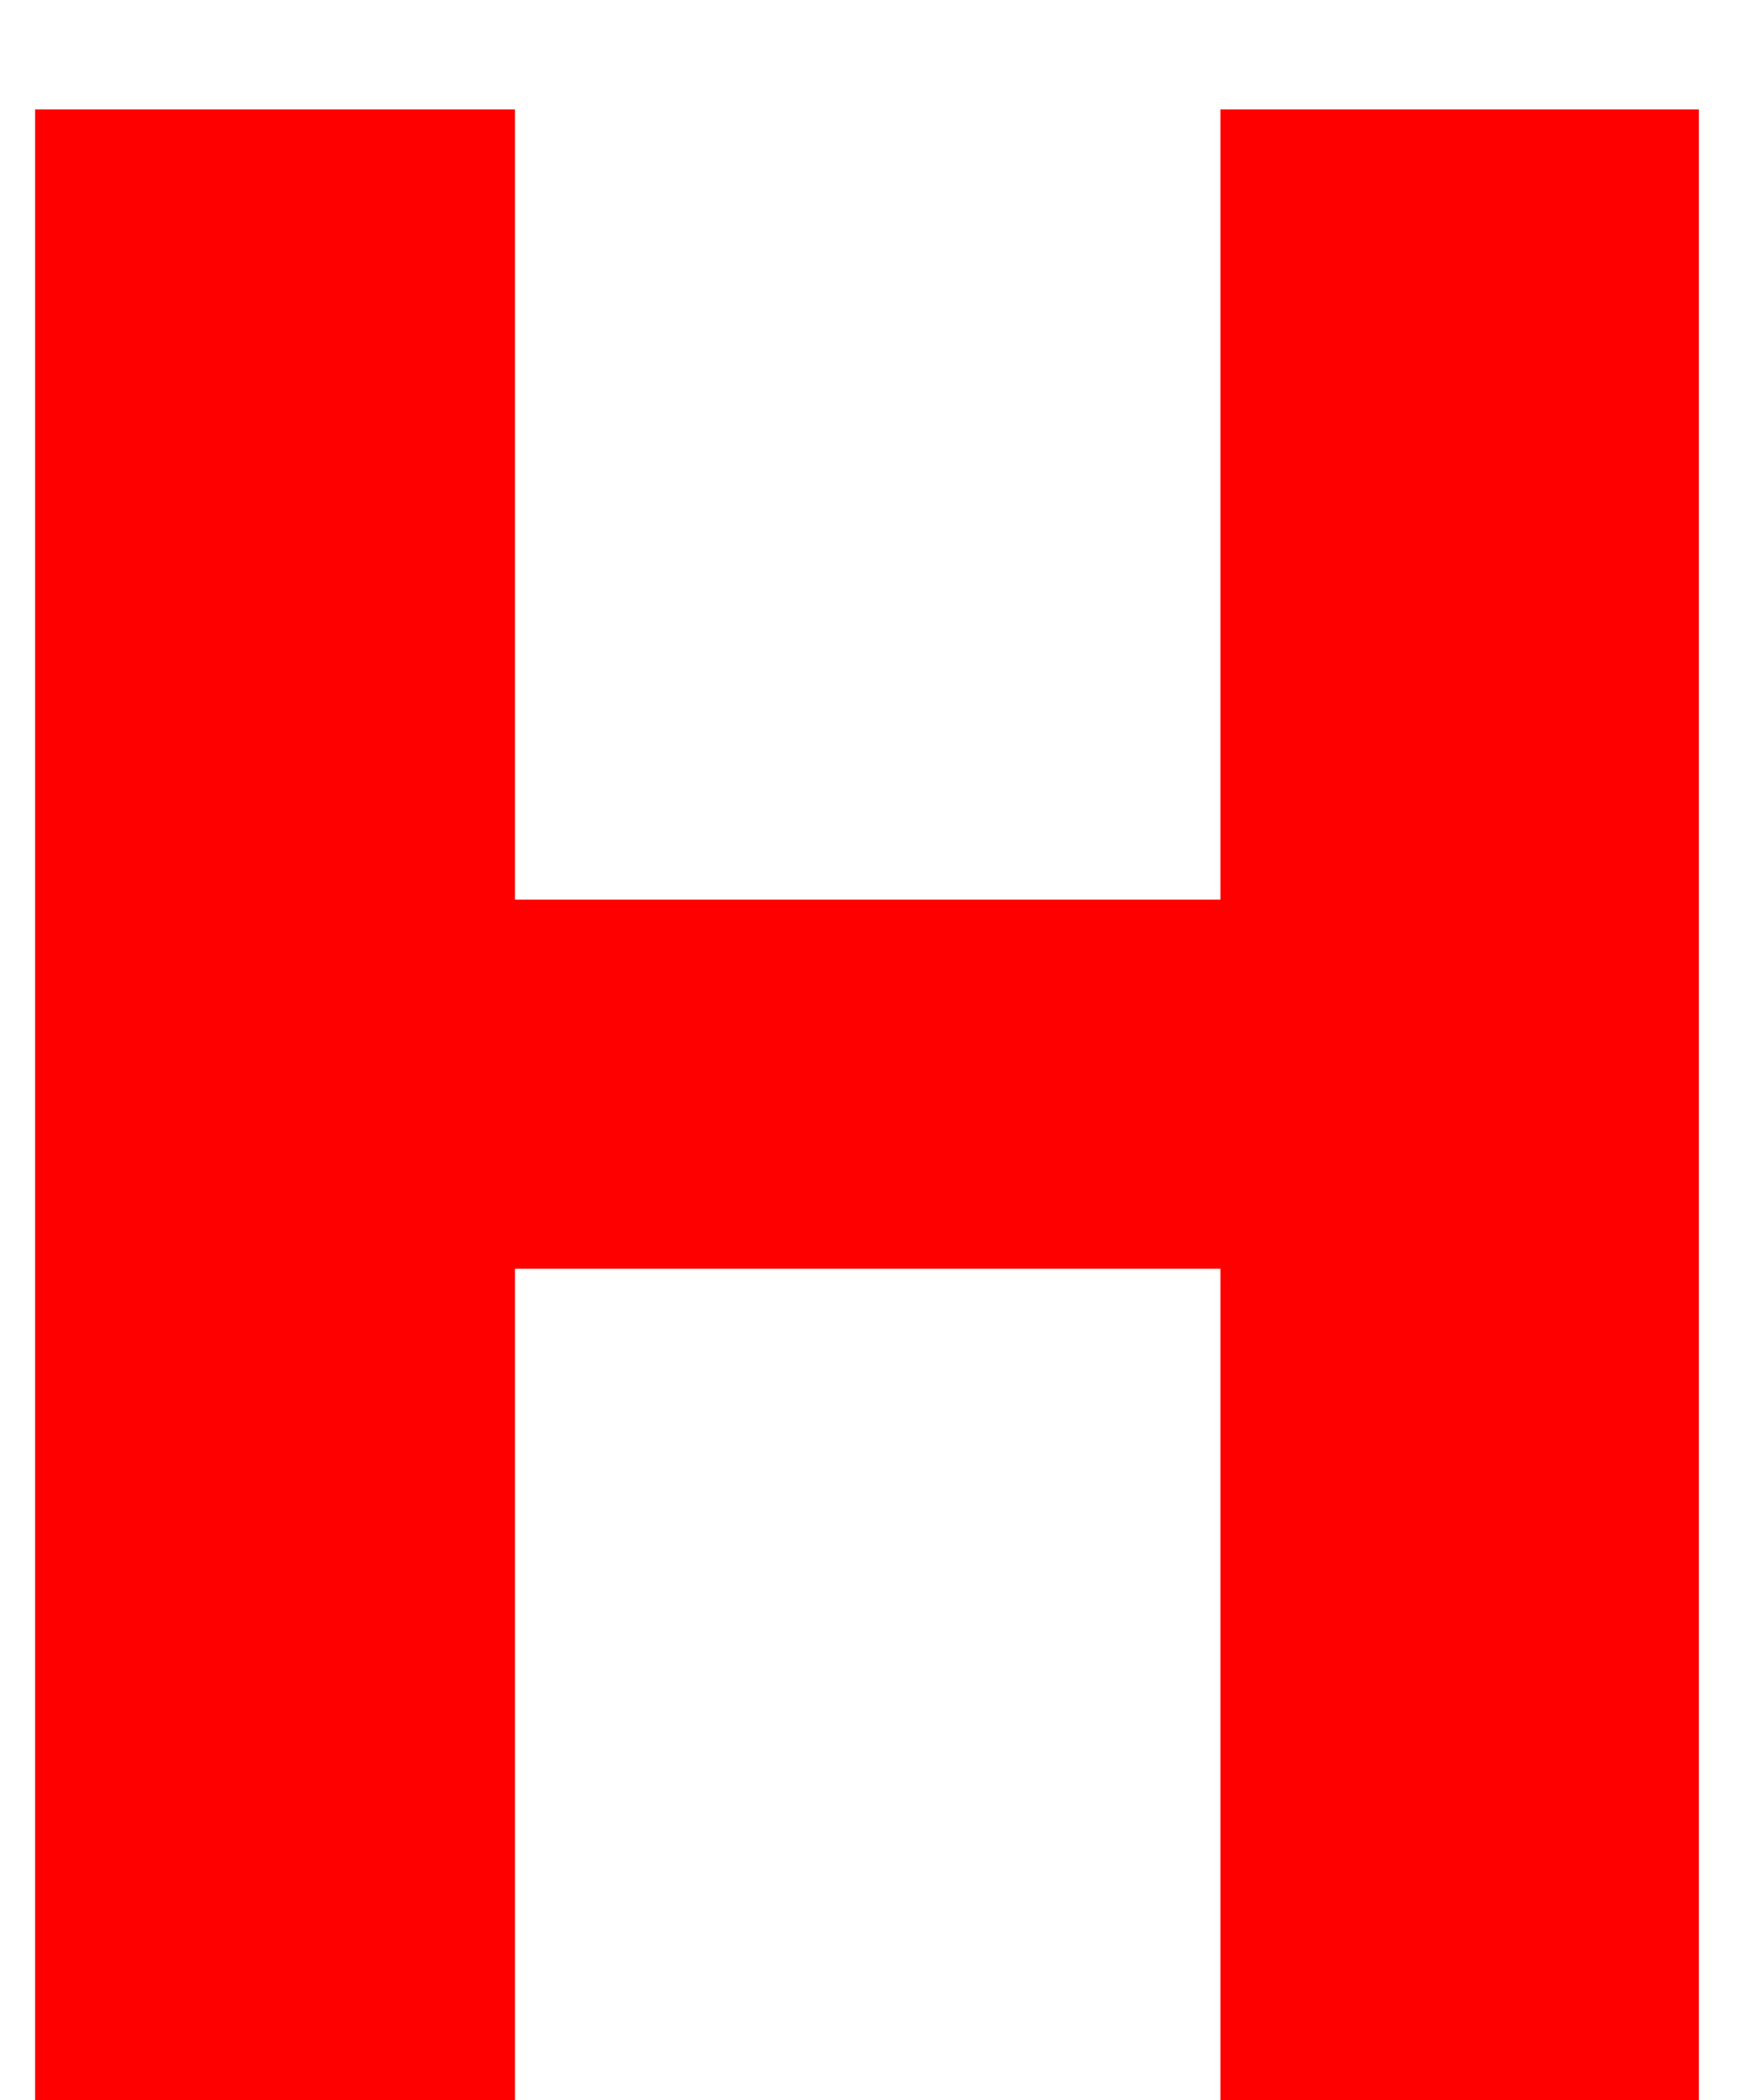<svg width="15" height="18" viewBox="0 0 15 18" fill="none" xmlns="http://www.w3.org/2000/svg">
<path d="M11.797 7.711V10.875H3.043V7.711H11.797ZM4.414 0.938V18H0.301V0.938H4.414ZM14.562 0.938V18H10.461V0.938H14.562Z" fill="#FF0000"/>
</svg>
